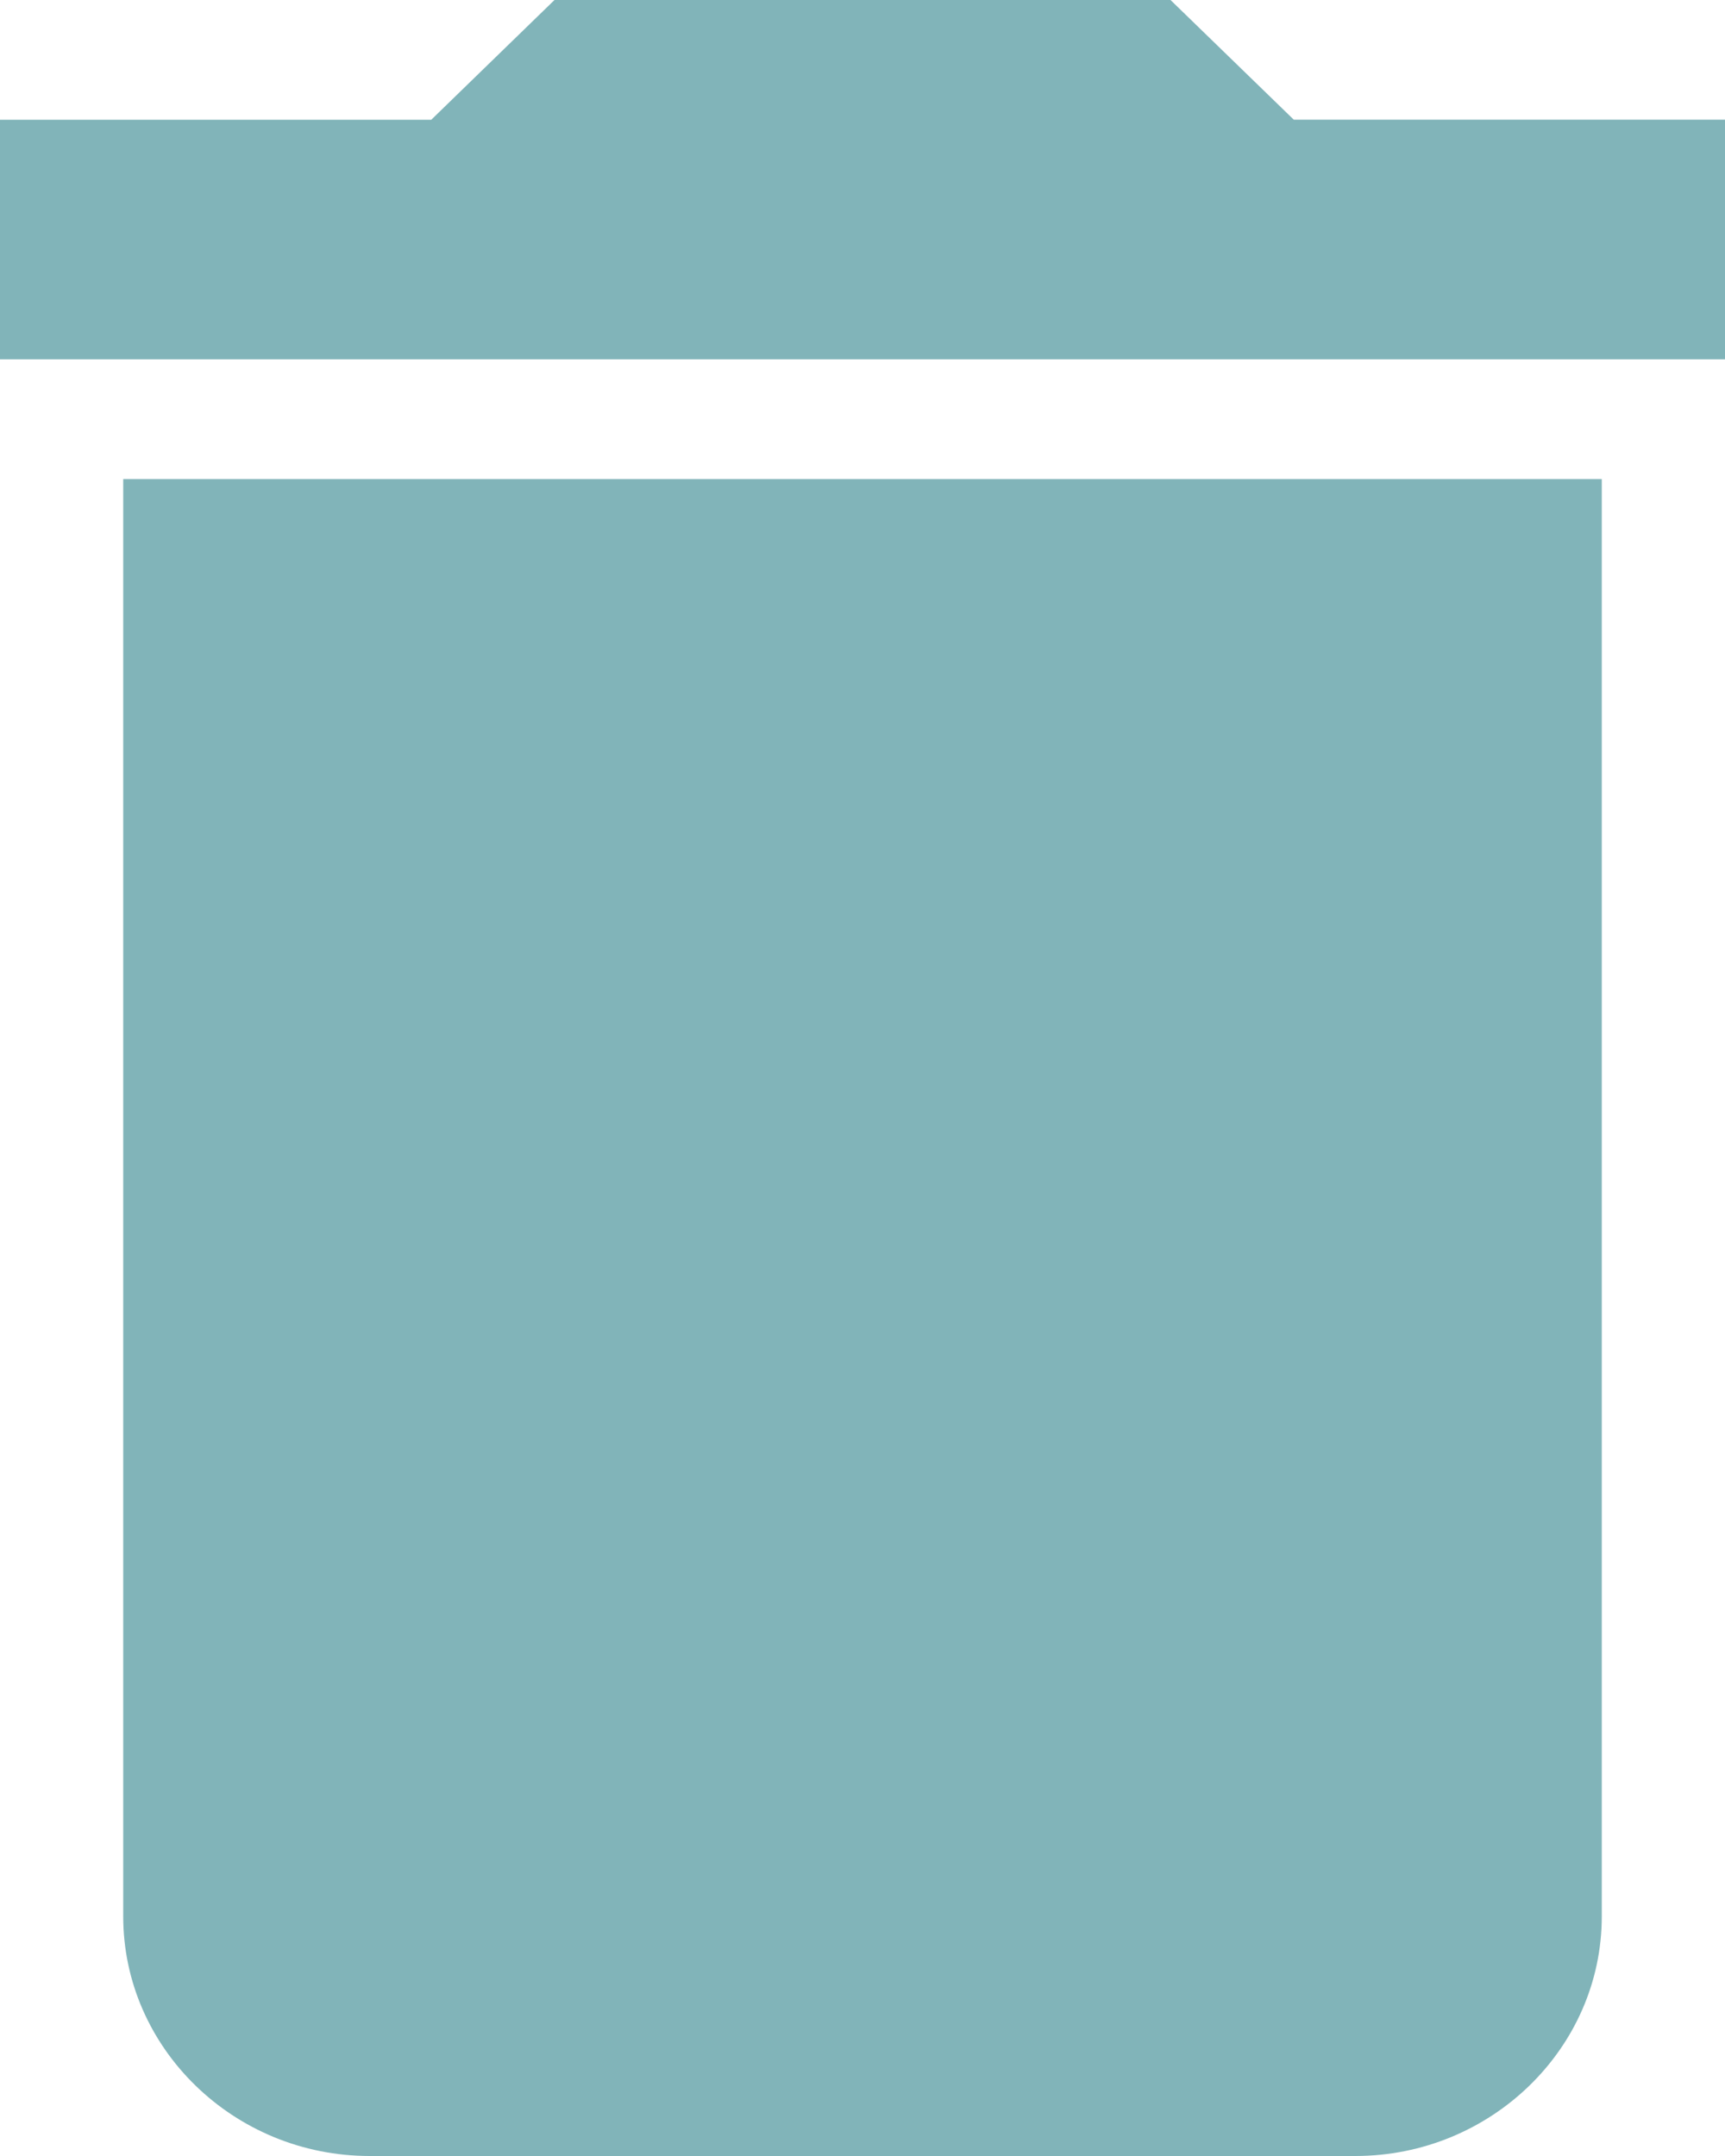 <svg xmlns="http://www.w3.org/2000/svg" width="16" height="20" viewBox="0 0 16 20">
    <path fill="#2D8289" fill-rule="nonzero" d="M1.143 17.778C1.143 19 2.17 20 3.429 20h9.142c1.258 0 2.286-1 2.286-2.222V4.444H1.143v13.334zM16 1.11h-4L10.857 0H5.143L4 1.111H0v2.222h16V1.111z" opacity=".597"/>
</svg>
